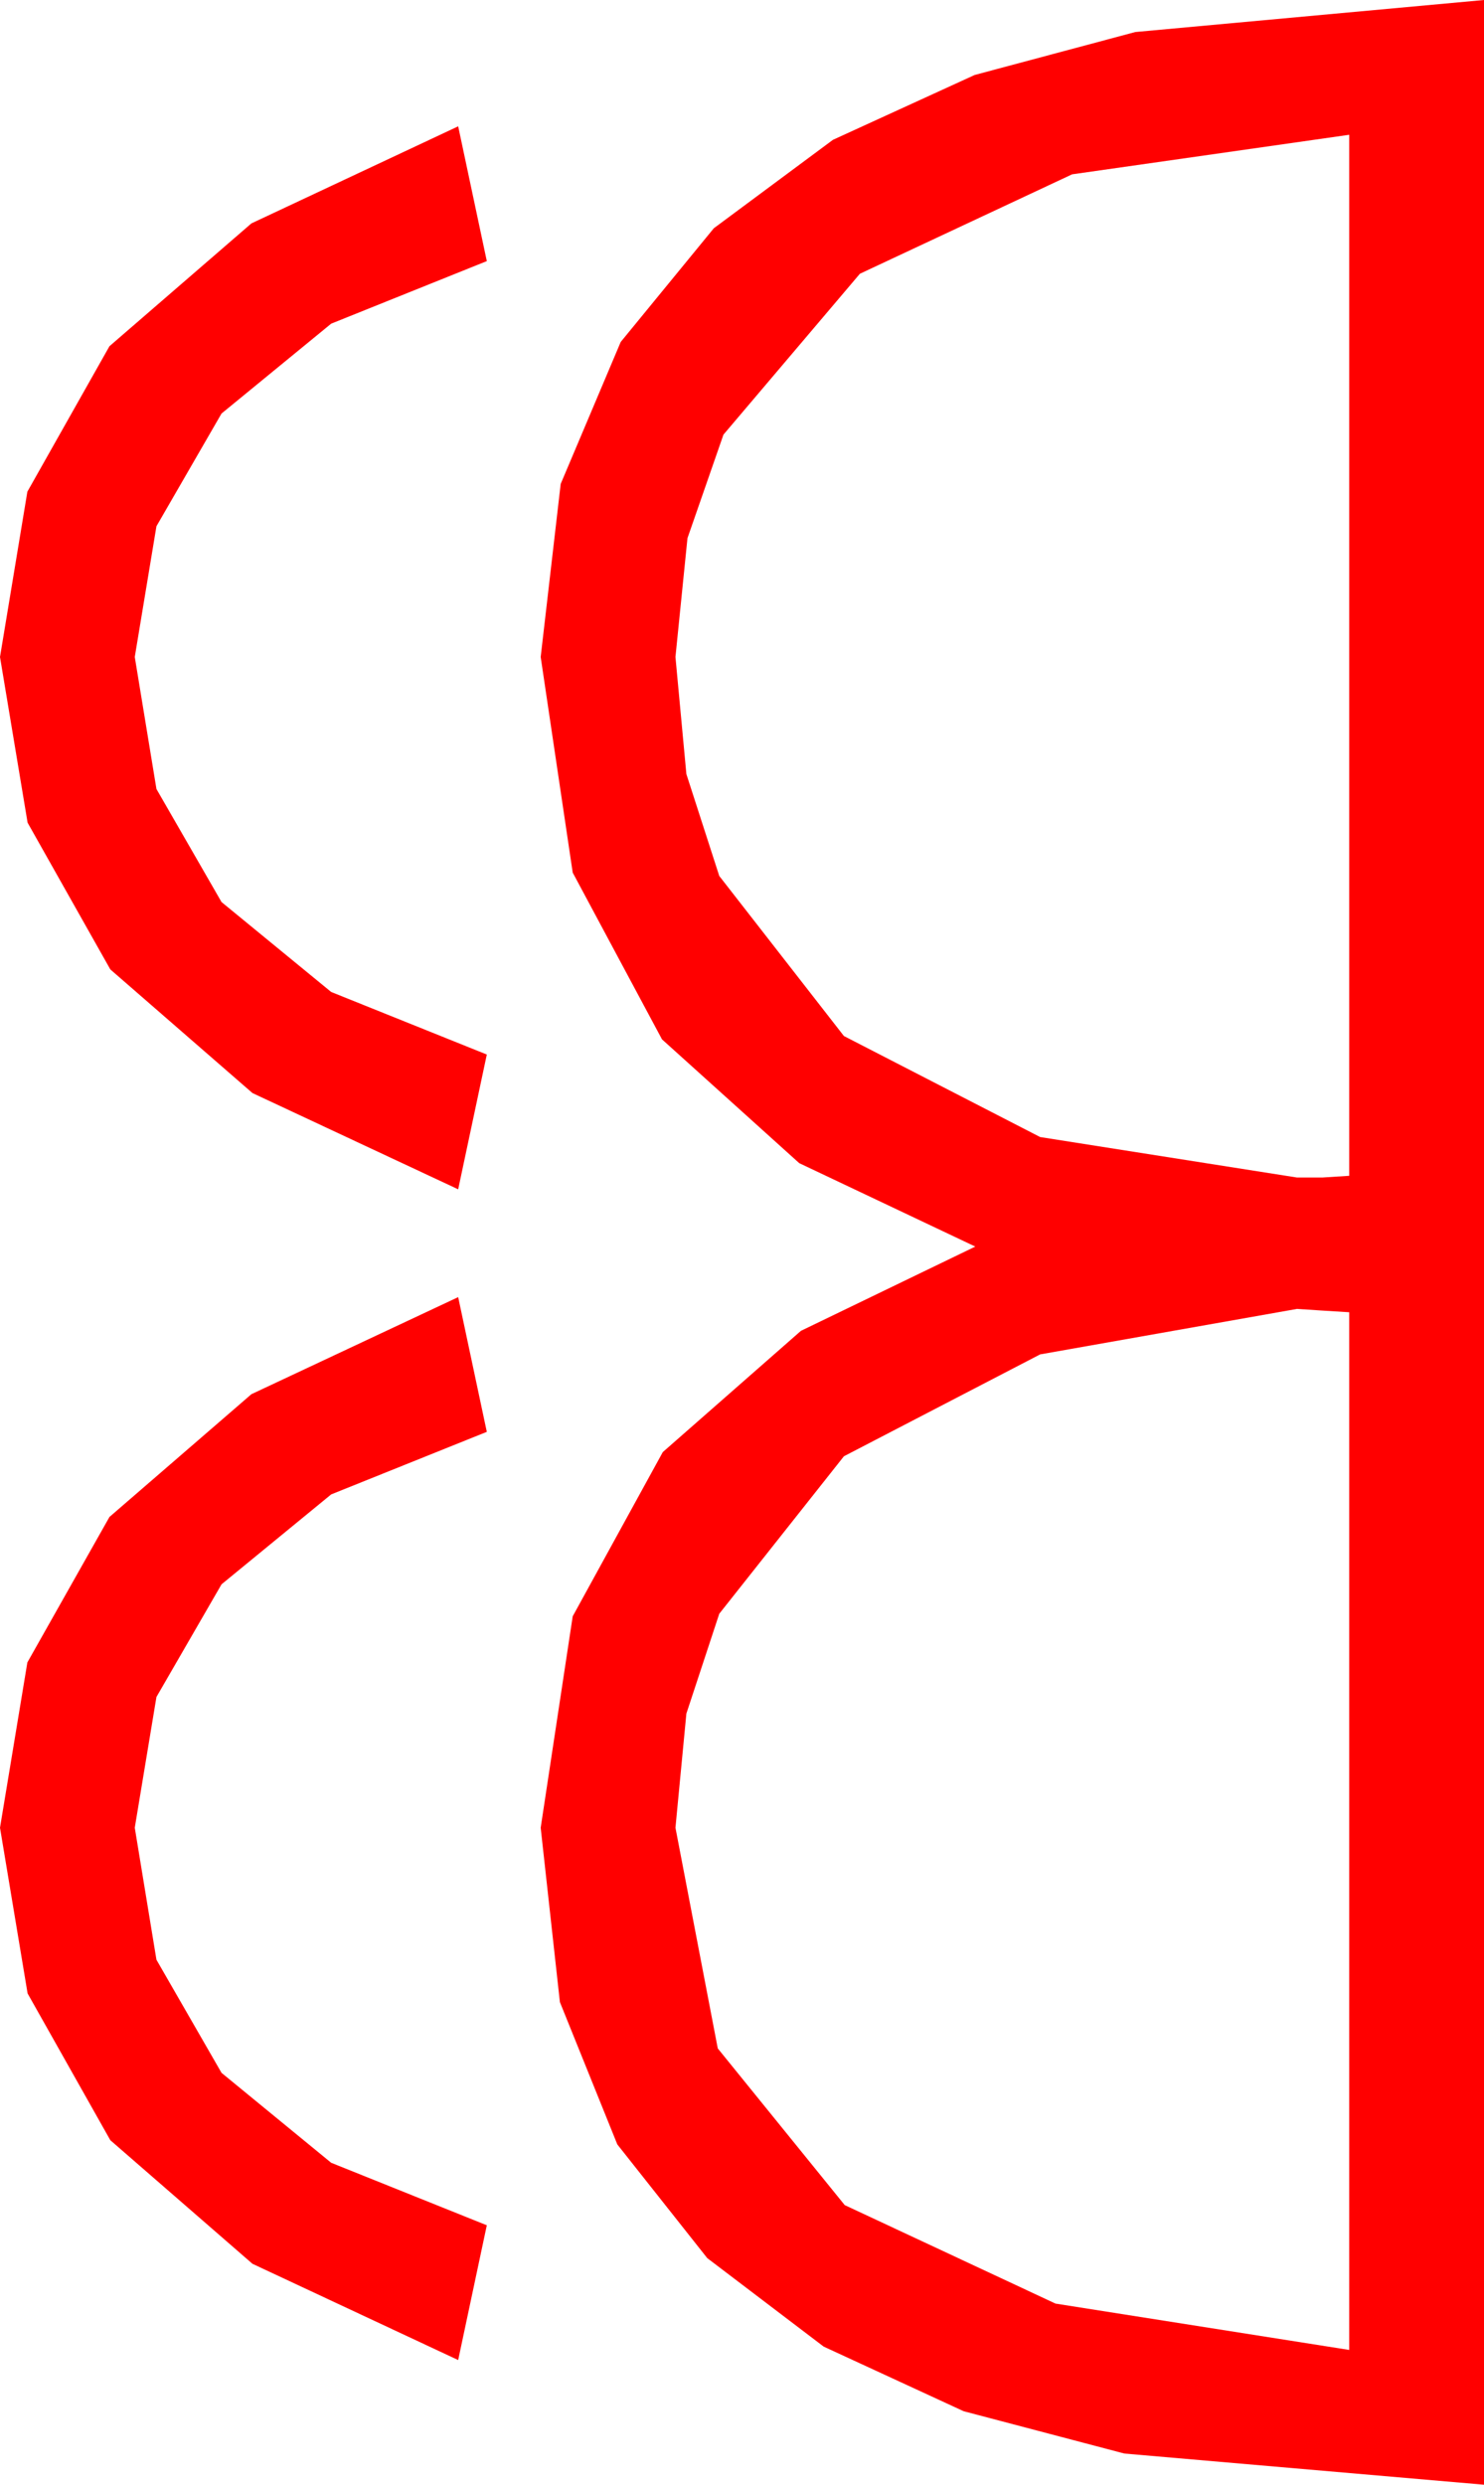 <?xml version="1.0" encoding="utf-8"?>
<!DOCTYPE svg PUBLIC "-//W3C//DTD SVG 1.1//EN" "http://www.w3.org/Graphics/SVG/1.1/DTD/svg11.dtd">
<svg width="25.811" height="43.213" xmlns="http://www.w3.org/2000/svg" xmlns:xlink="http://www.w3.org/1999/xlink" xmlns:xml="http://www.w3.org/XML/1998/namespace" version="1.1">
  <g>
    <g>
      <path style="fill:#FF0000;fill-opacity:1" d="M22.559,22.764L18.091,23.555 14.678,25.327 12.51,28.066 11.938,29.802 11.748,31.787 12.484,35.625 14.692,38.35 18.358,40.063 23.467,40.869 23.467,22.822 22.998,22.793 22.559,22.764z M7.969,22.559L8.467,24.902 5.76,25.99 3.853,27.554 2.721,29.513 2.344,31.787 2.721,34.083 3.853,36.05 5.76,37.614 8.467,38.701 7.969,41.045 4.391,39.371 1.919,37.222 0.48,34.669 0,31.787 0.476,28.912 1.904,26.382 4.373,24.247 7.969,22.559z M23.467,2.344L18.647,3.032 14.956,4.761 12.583,7.559 11.957,9.36 11.748,11.426 11.938,13.462 12.51,15.234 14.678,18.018 18.091,19.775 22.559,20.479 22.998,20.479 23.467,20.449 23.467,2.344z M7.969,2.197L8.467,4.541 5.76,5.629 3.853,7.192 2.721,9.152 2.344,11.426 2.721,13.722 3.853,15.688 5.76,17.252 8.467,18.34 7.969,20.684 4.391,19.01 1.919,16.86 0.48,14.308 0,11.426 0.476,8.551 1.904,6.021 4.373,3.885 7.969,2.197z M25.811,0L25.811,43.213 19.556,42.671 16.761,41.935 14.326,40.811 12.301,39.272 10.737,37.295 9.738,34.819 9.404,31.787 9.961,28.11 11.528,25.254 13.931,23.145 16.963,21.68 13.901,20.229 11.514,18.076 9.961,15.176 9.404,11.426 9.752,8.416 10.796,5.947 12.415,3.97 14.487,2.432 16.952,1.304 19.746,0.557 25.811,0z" />
    </g>
  </g>
</svg>